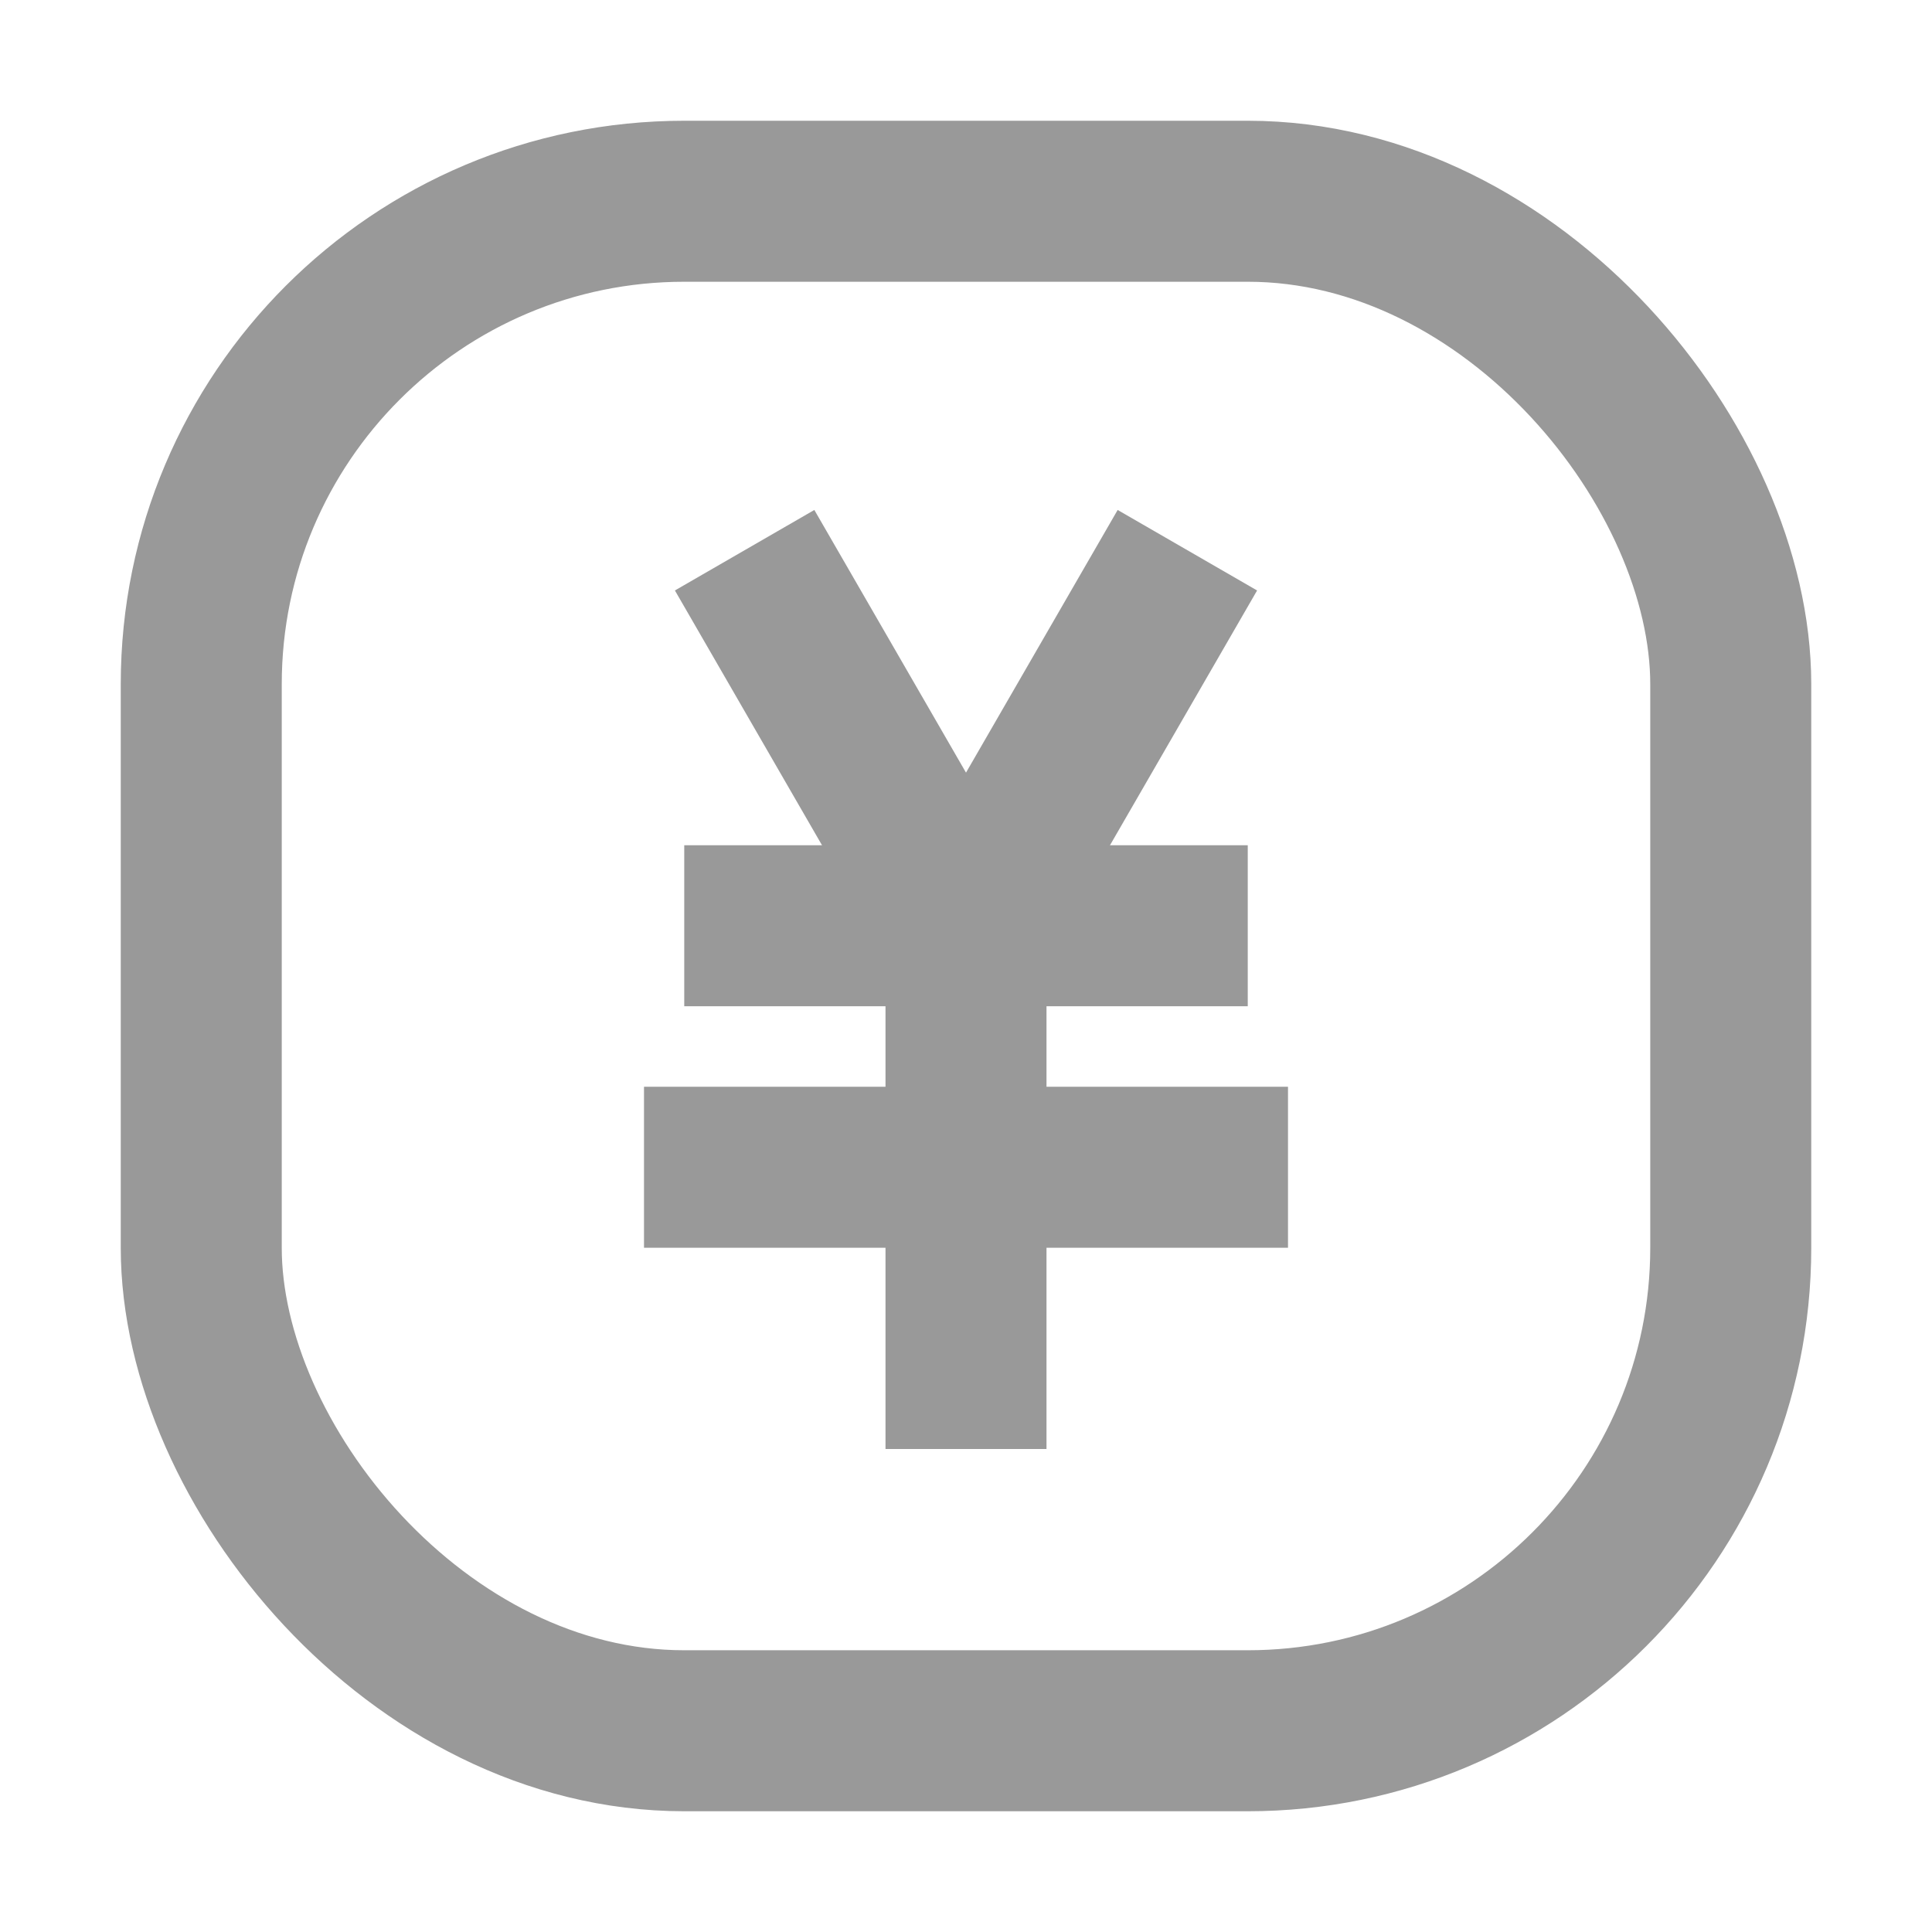 <?xml version="1.0" encoding="UTF-8"?>
<svg width="48px" height="48px" viewBox="0 0 48 48" version="1.1" xmlns="http://www.w3.org/2000/svg" xmlns:xlink="http://www.w3.org/1999/xlink">
    <!-- Generator: Sketch 48.1 (47250) - http://www.bohemiancoding.com/sketch -->
    <title>盘点_未选中@2x</title>
    <desc>Created with Sketch.</desc>
    <defs></defs>
    <g id="盘点_未选中" stroke="none" stroke-width="1" fill="none" fill-rule="evenodd">
        <g id="收银" transform="translate(3, 3)">
            <rect id="Rectangle-11" stroke="#999999" stroke-width="4" x="2" y="2" width="38" height="38" rx="12"></rect>
            <rect id="Rectangle-12" fill="#999999" x="14" y="18" width="14" height="4"></rect>
            <rect id="Rectangle-12-Copy-3" fill="#999999" transform="translate(18, 15) rotate(60) translate(-18, -15) " x="13" y="13" width="10" height="4"></rect>
            <rect id="Rectangle-12-Copy-4" fill="#999999" transform="translate(24, 15) scale(-1, 1) rotate(60) translate(-24, -15) " x="19" y="13" width="10" height="4"></rect>
            <rect id="Rectangle-12-Copy" fill="#999999" x="13" y="24" width="16" height="4"></rect>
            <rect id="Rectangle-12-Copy-2" fill="#999999" x="19" y="21" width="4" height="12"></rect>
        </g>
    </g>
</svg>